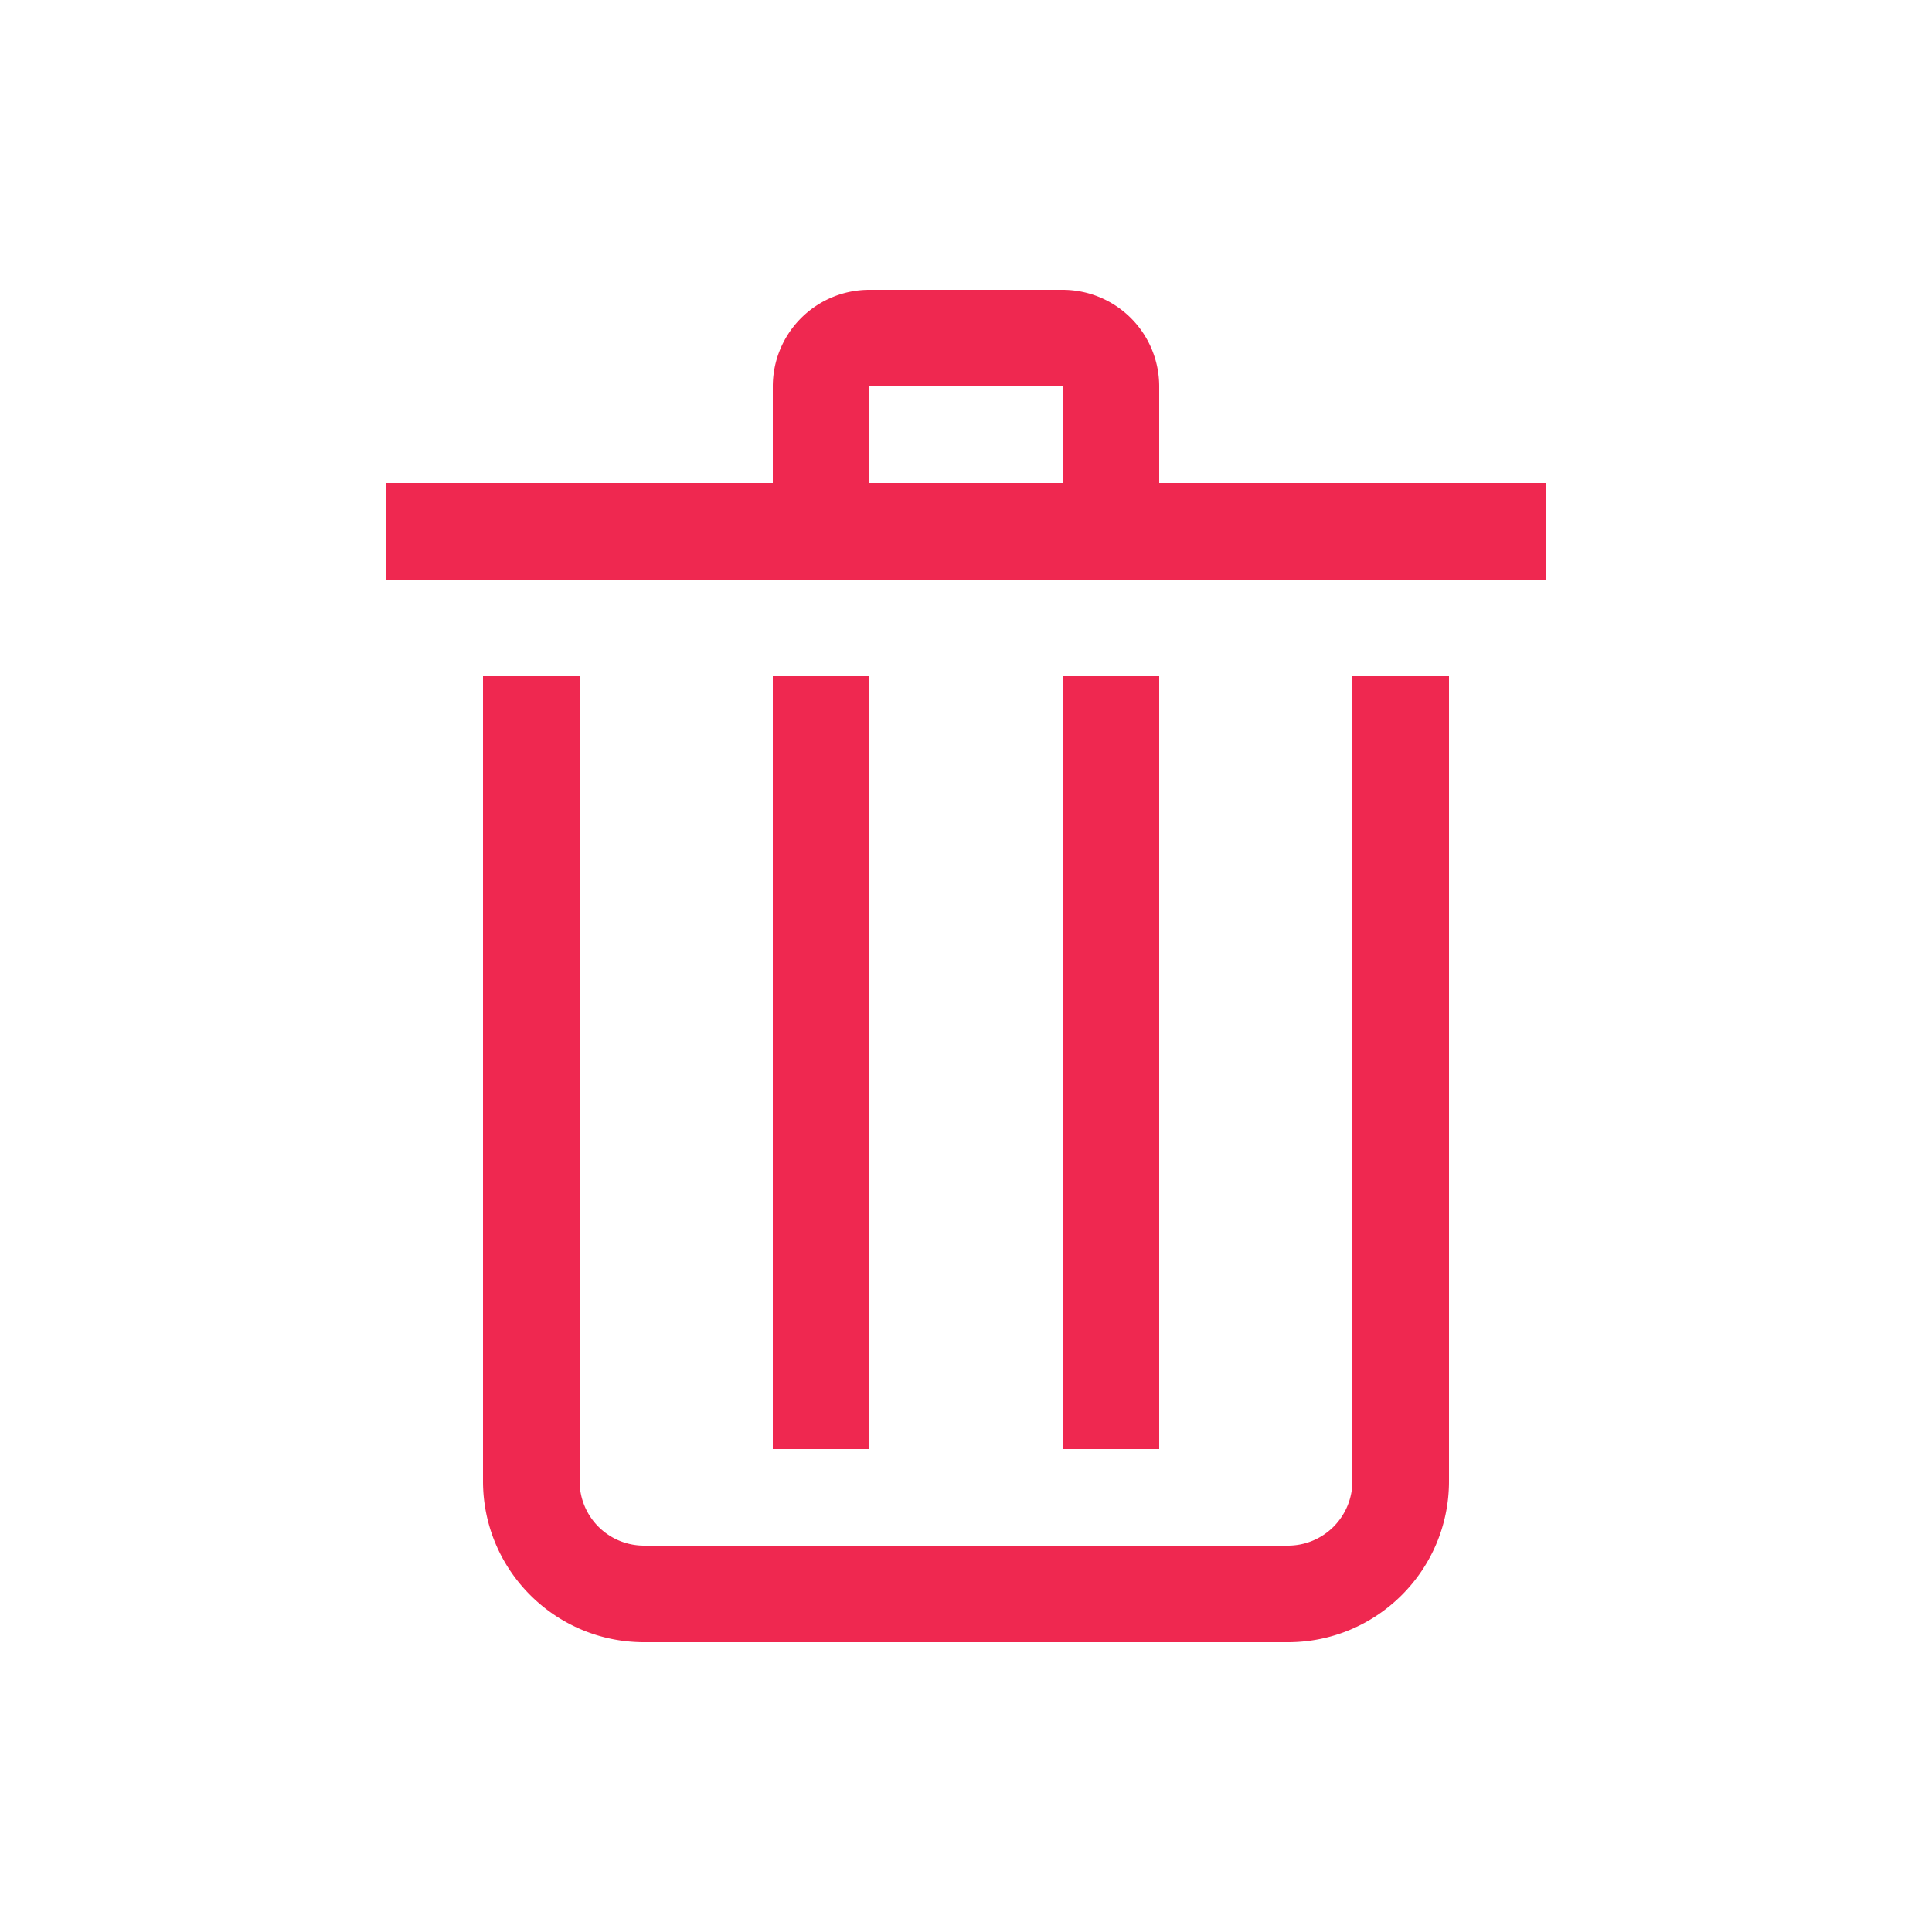 <svg xmlns="http://www.w3.org/2000/svg" width="20" height="20" fill="none" viewBox="0 0 20 20"><path fill="#EF2850" fill-rule="evenodd" d="M8 5V4a1 1 0 0 1 1-1h2a1 1 0 0 1 1 1v1h4v1H4V5h4zm1 0h2V4H9v1zM6 15.333V7H5v8.333C5 16.253 5.746 17 6.667 17h6.666c.92 0 1.667-.746 1.667-1.667V7h-1v8.333a.667.667 0 0 1-.667.667H6.667A.667.667 0 0 1 6 15.333zM8 7h1v8H8V7zm4 0h-1v8h1V7z" clip-rule="evenodd"/></svg>